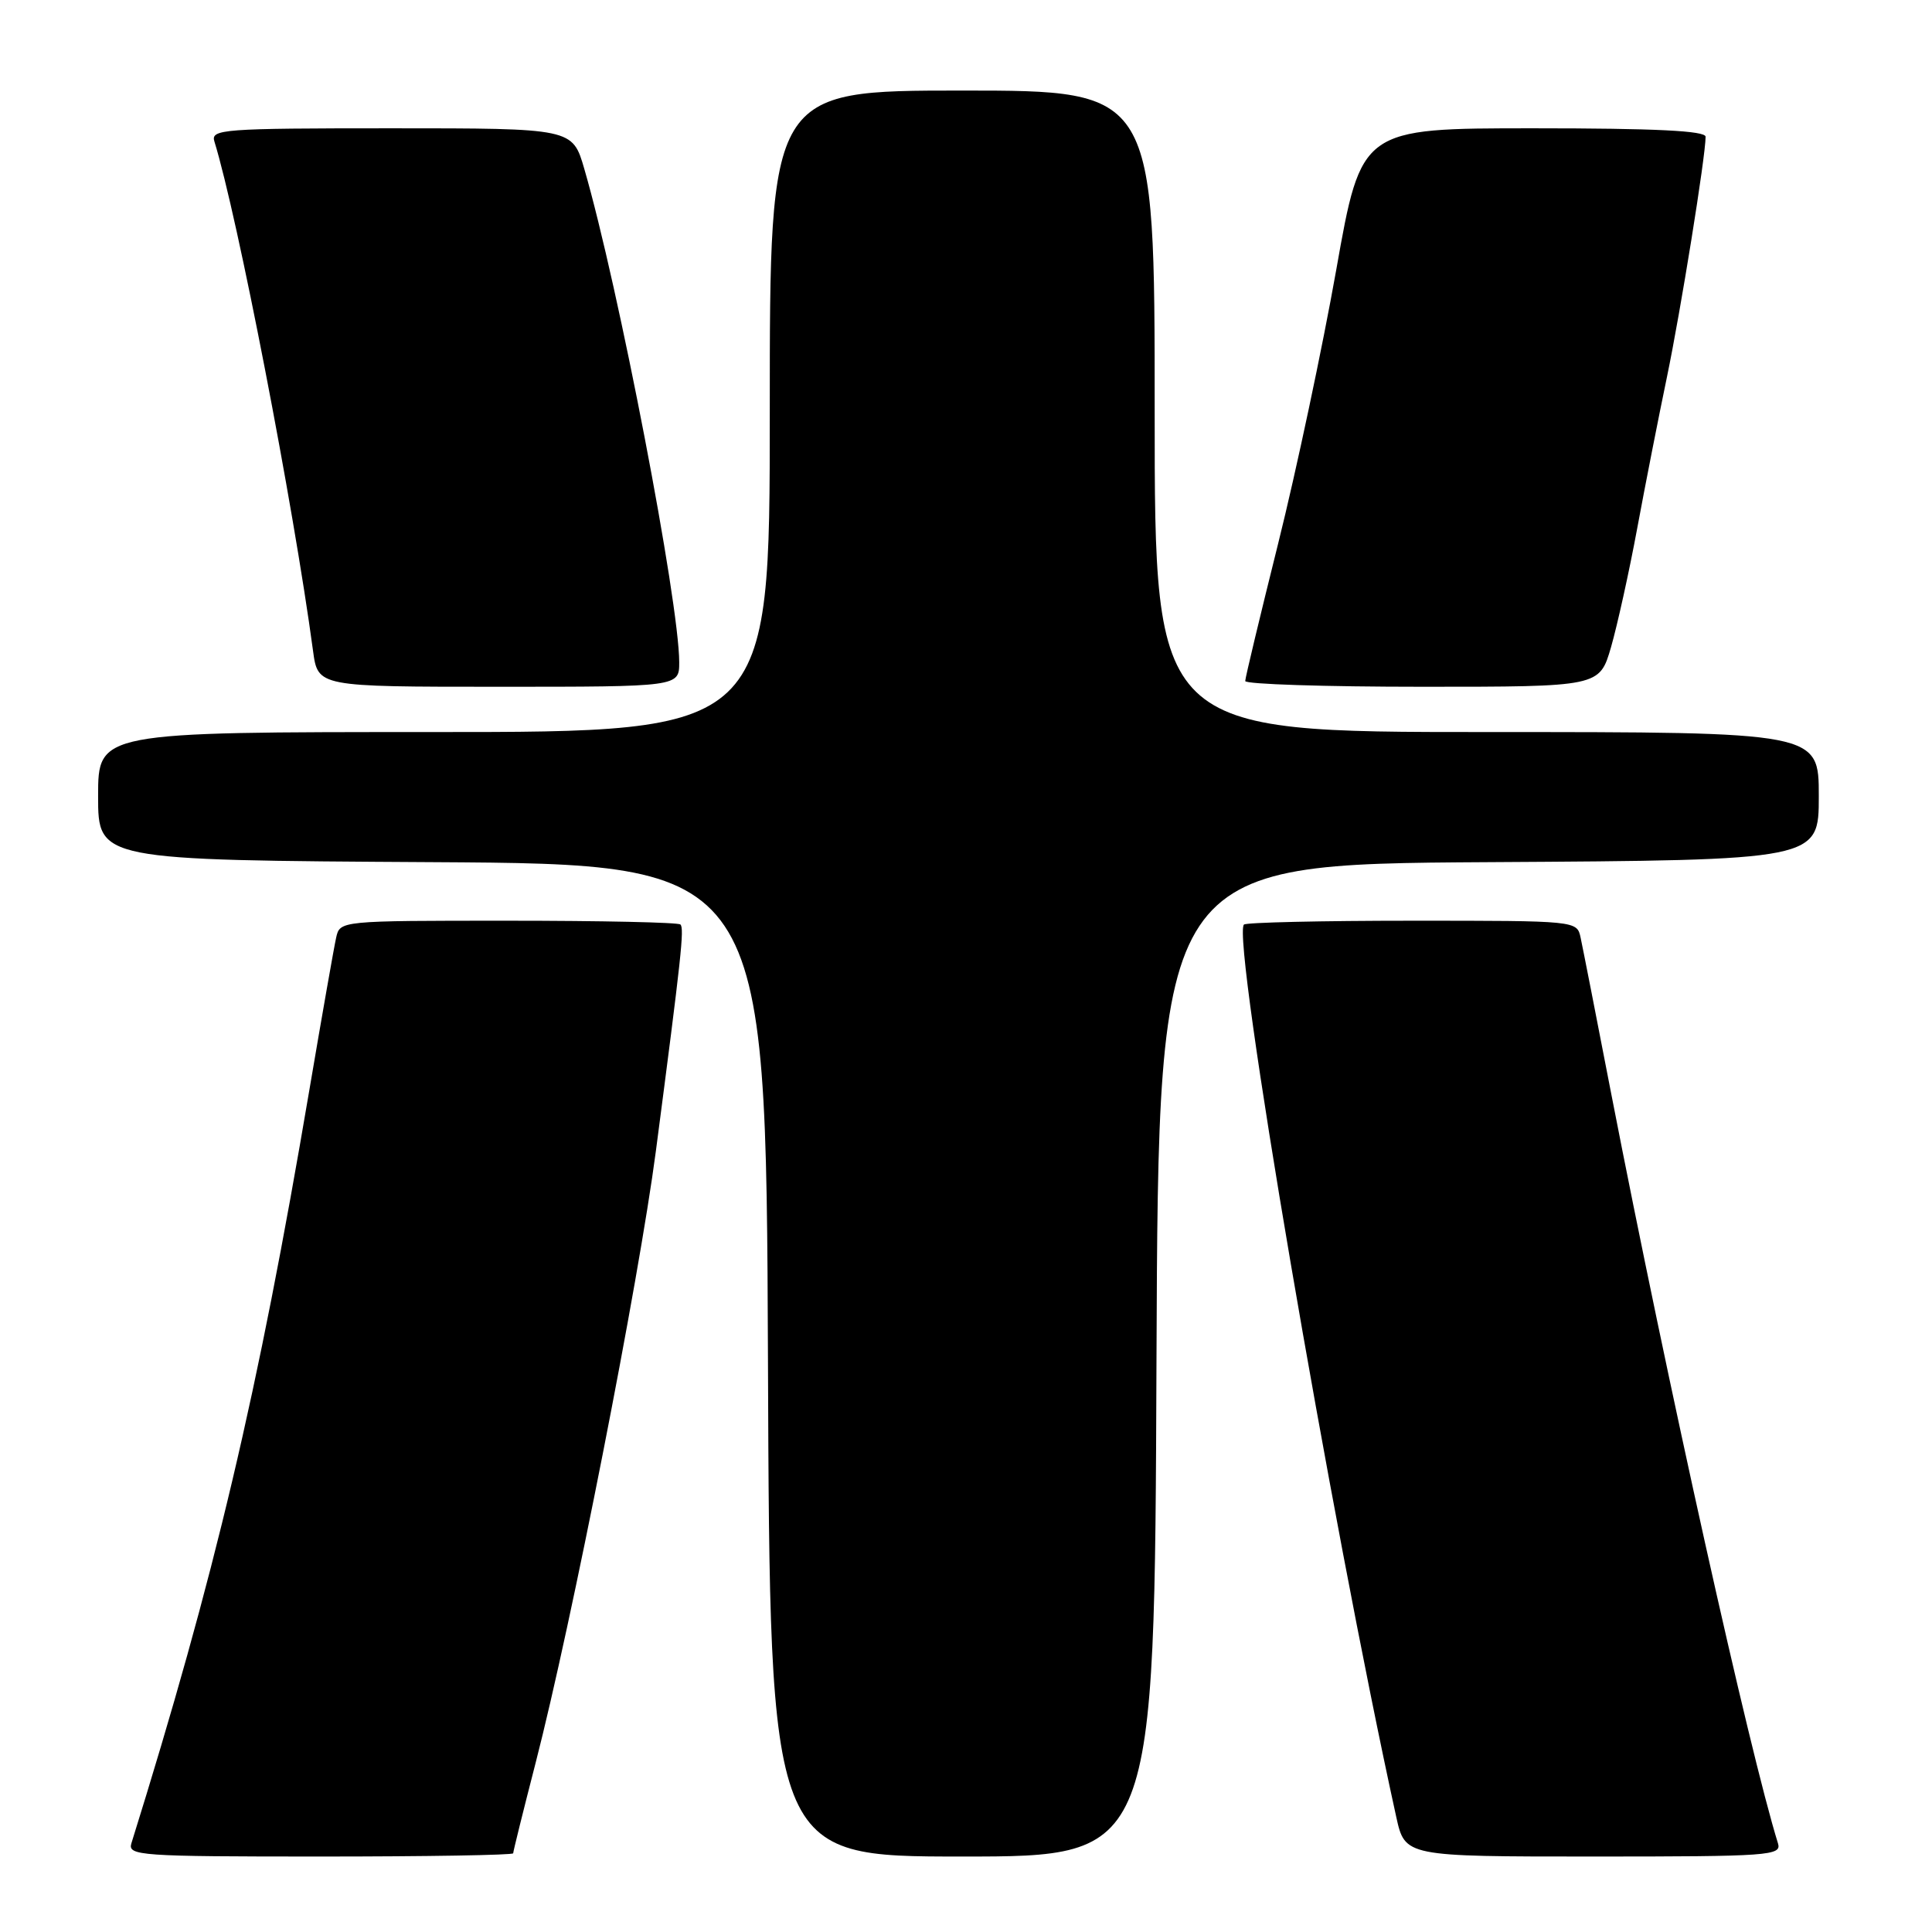 <?xml version="1.0" encoding="UTF-8" standalone="no"?>
<!DOCTYPE svg PUBLIC "-//W3C//DTD SVG 1.1//EN" "http://www.w3.org/Graphics/SVG/1.1/DTD/svg11.dtd" >
<svg xmlns="http://www.w3.org/2000/svg" xmlns:xlink="http://www.w3.org/1999/xlink" version="1.1" viewBox="0 0 256 256">
 <g >
 <path fill="currentColor"
d=" M 68.00 245.57 C 68.00 245.33 69.33 239.96 70.96 233.64 C 75.74 215.11 84.64 169.81 86.91 152.50 C 90.29 126.68 90.69 123.02 90.16 122.50 C 89.89 122.22 79.63 122.00 67.35 122.00 C 45.04 122.00 45.04 122.00 44.54 124.25 C 44.26 125.49 42.66 134.60 40.98 144.50 C 34.14 184.82 28.50 208.69 17.41 244.25 C 16.90 245.89 18.54 246.00 42.43 246.00 C 56.49 246.00 68.00 245.81 68.00 245.57 Z  M 153.24 180.25 C 153.50 114.50 153.50 114.50 197.25 114.24 C 241.00 113.98 241.00 113.98 241.00 105.49 C 241.00 97.00 241.00 97.00 197.00 97.00 C 153.00 97.00 153.00 97.00 153.00 54.50 C 153.00 12.00 153.00 12.00 127.50 12.00 C 102.00 12.00 102.00 12.00 102.00 54.50 C 102.00 97.00 102.00 97.00 57.50 97.00 C 13.00 97.00 13.00 97.00 13.00 105.49 C 13.00 113.98 13.00 113.98 57.25 114.24 C 101.50 114.50 101.50 114.50 101.76 180.25 C 102.01 246.00 102.01 246.00 127.50 246.00 C 152.99 246.00 152.99 246.00 153.24 180.25 Z  M 235.59 244.25 C 231.79 232.01 220.94 183.23 213.51 145.00 C 211.54 134.82 209.71 125.49 209.44 124.25 C 208.96 122.00 208.96 122.00 187.15 122.00 C 175.15 122.00 165.10 122.23 164.83 122.51 C 163.16 124.17 176.29 201.07 185.01 240.75 C 186.17 246.00 186.17 246.00 211.15 246.00 C 234.49 246.00 236.10 245.88 235.59 244.25 Z  M 90.00 87.75 C 89.99 79.76 81.95 37.95 77.42 22.37 C 75.86 17.00 75.86 17.00 51.86 17.00 C 29.47 17.00 27.90 17.12 28.41 18.75 C 31.46 28.61 38.88 66.90 41.48 86.25 C 42.12 91.00 42.12 91.00 66.06 91.00 C 90.00 91.00 90.00 91.00 90.00 87.75 Z  M 213.47 85.75 C 214.30 82.86 215.87 75.78 216.94 70.00 C 218.01 64.22 219.78 55.23 220.87 50.00 C 222.70 41.21 226.00 20.71 226.00 18.12 C 226.00 17.33 219.38 17.00 203.19 17.00 C 180.38 17.00 180.38 17.00 177.06 35.75 C 175.23 46.06 171.77 62.37 169.37 71.99 C 166.97 81.61 165.00 89.82 165.00 90.24 C 165.00 90.66 175.56 91.00 188.47 91.00 C 211.94 91.00 211.94 91.00 213.47 85.75 Z "/>
</g>
</svg>